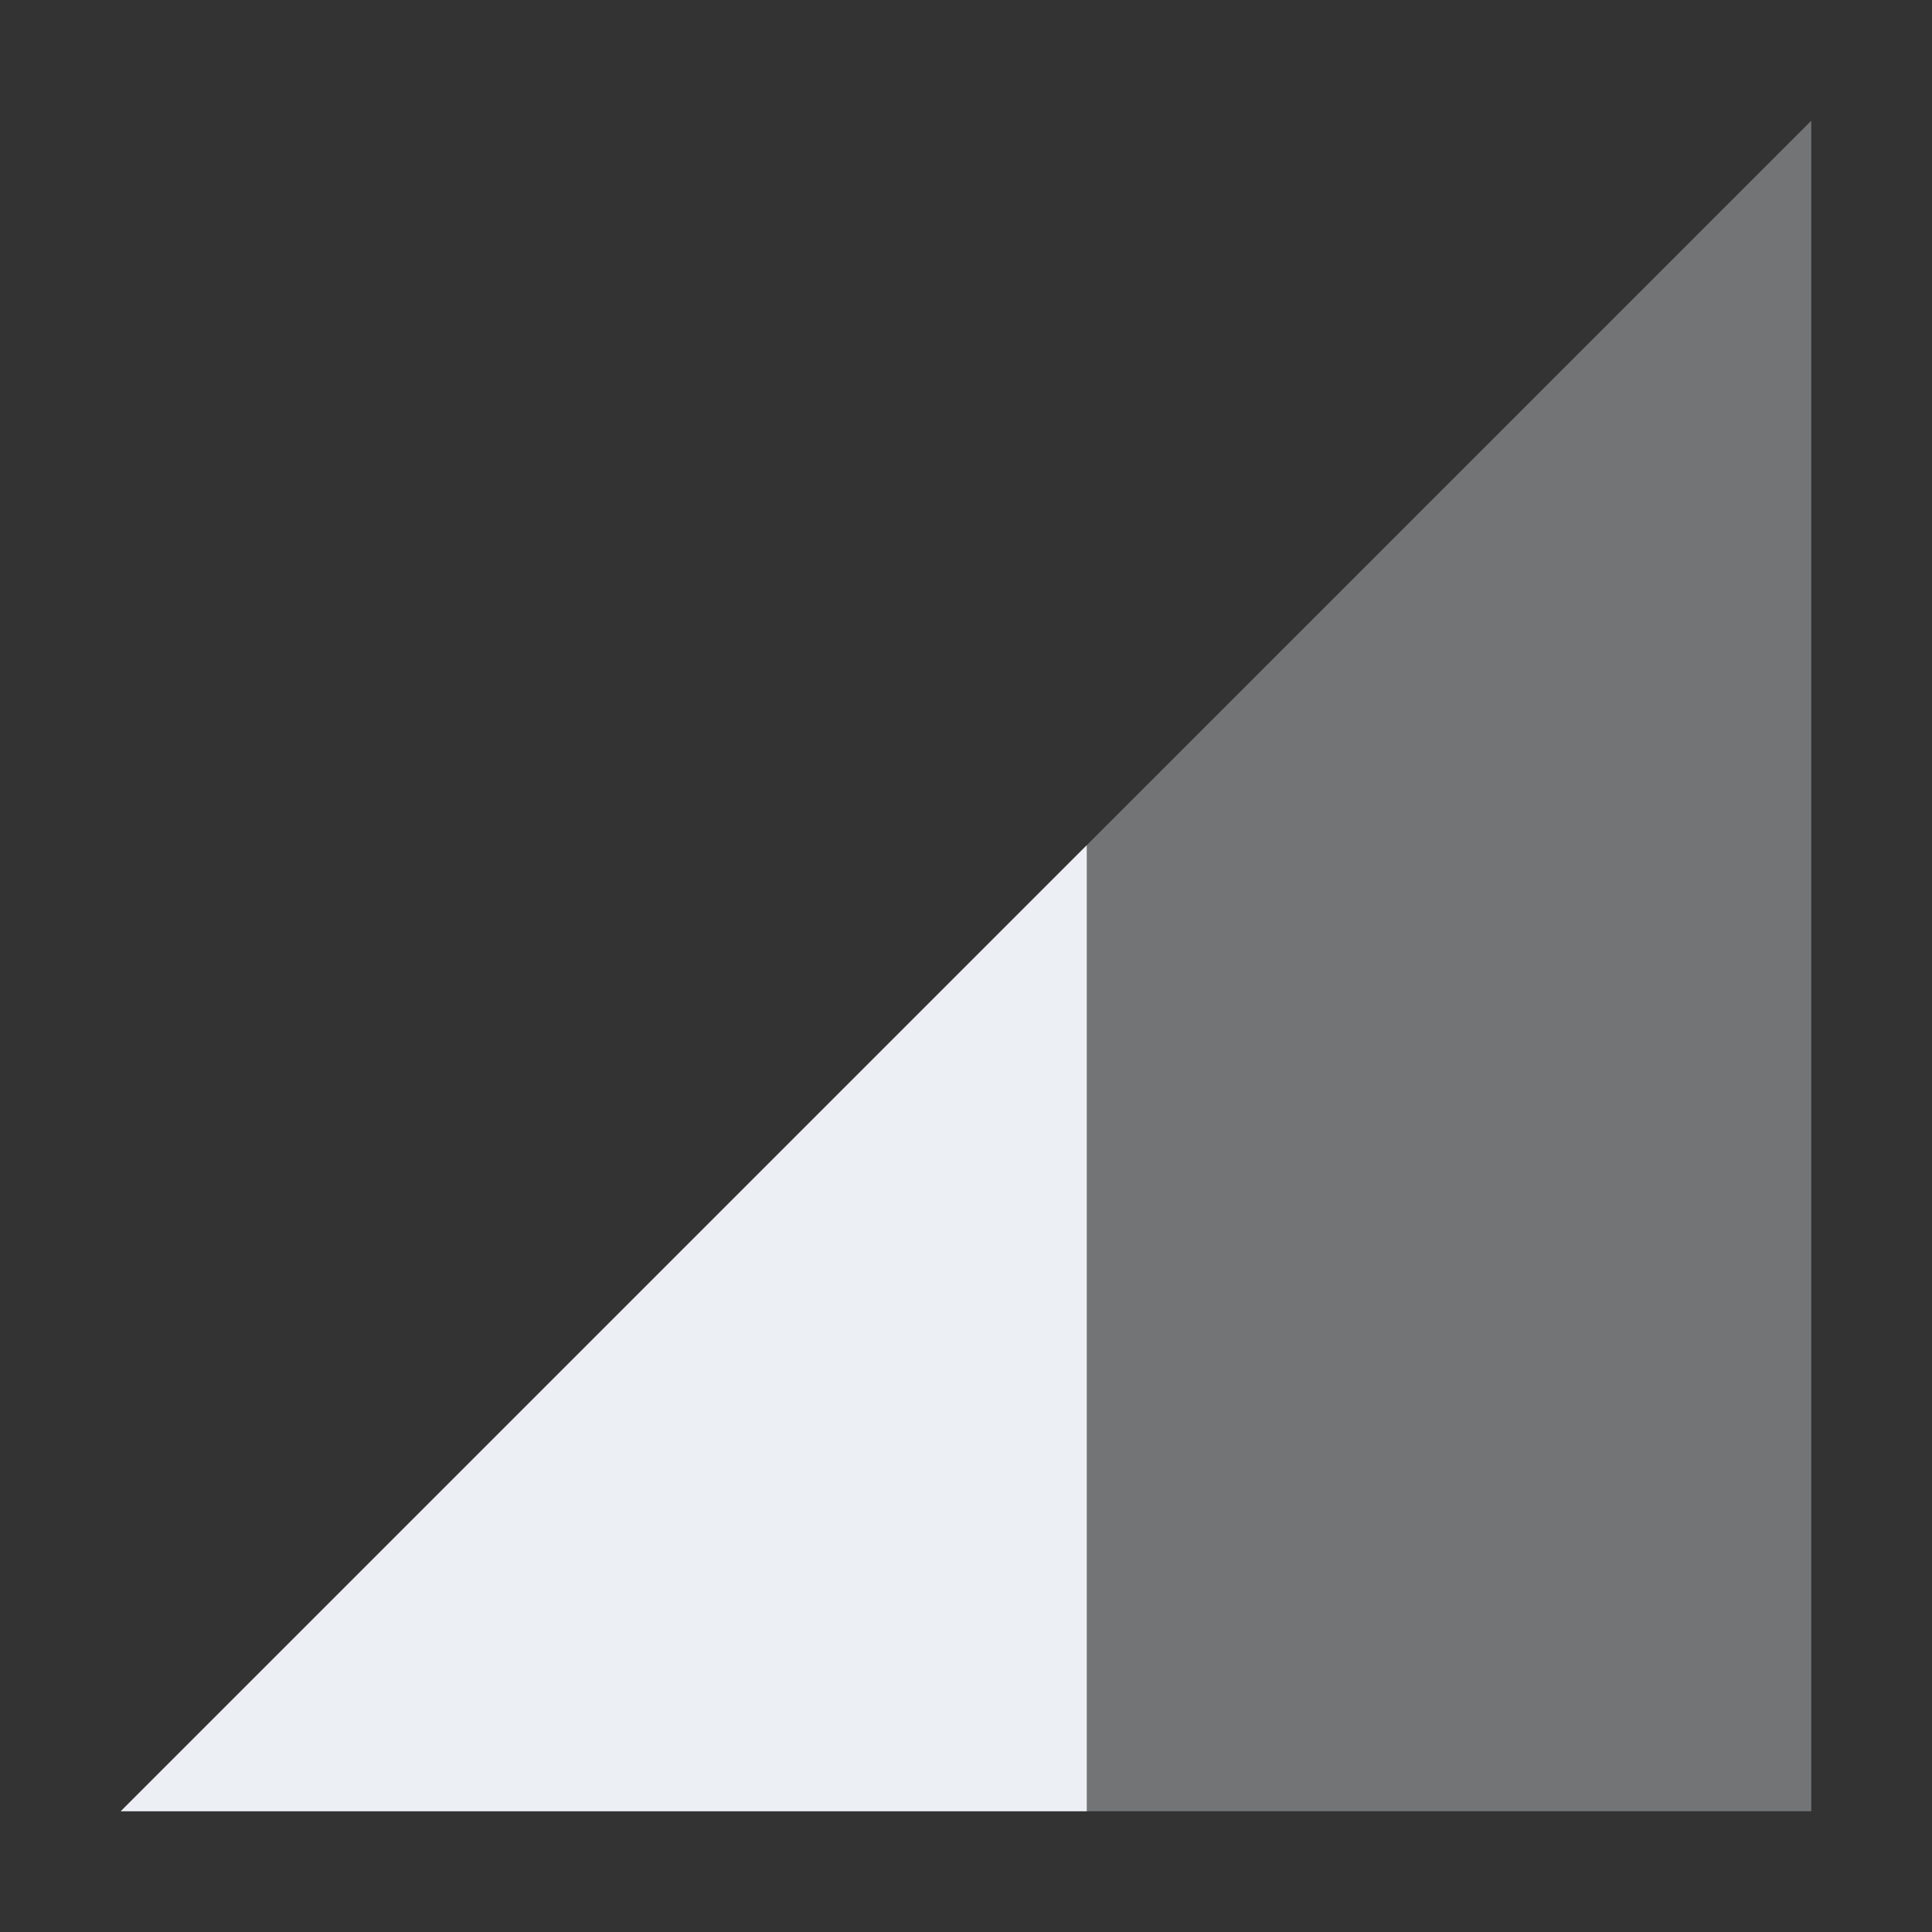 <svg xmlns="http://www.w3.org/2000/svg" width="16" height="16" version="1.1">
 <rect width="100%" height="100%" fill="#333333" stroke="none"/>
 <path style="opacity:.35;fill:#eceff4" d="M 1,15 15,1 V 15 Z"/>
 <path style="fill:#eceff4" d="M 9,7 1,15 H 9 Z"/>
</svg>

